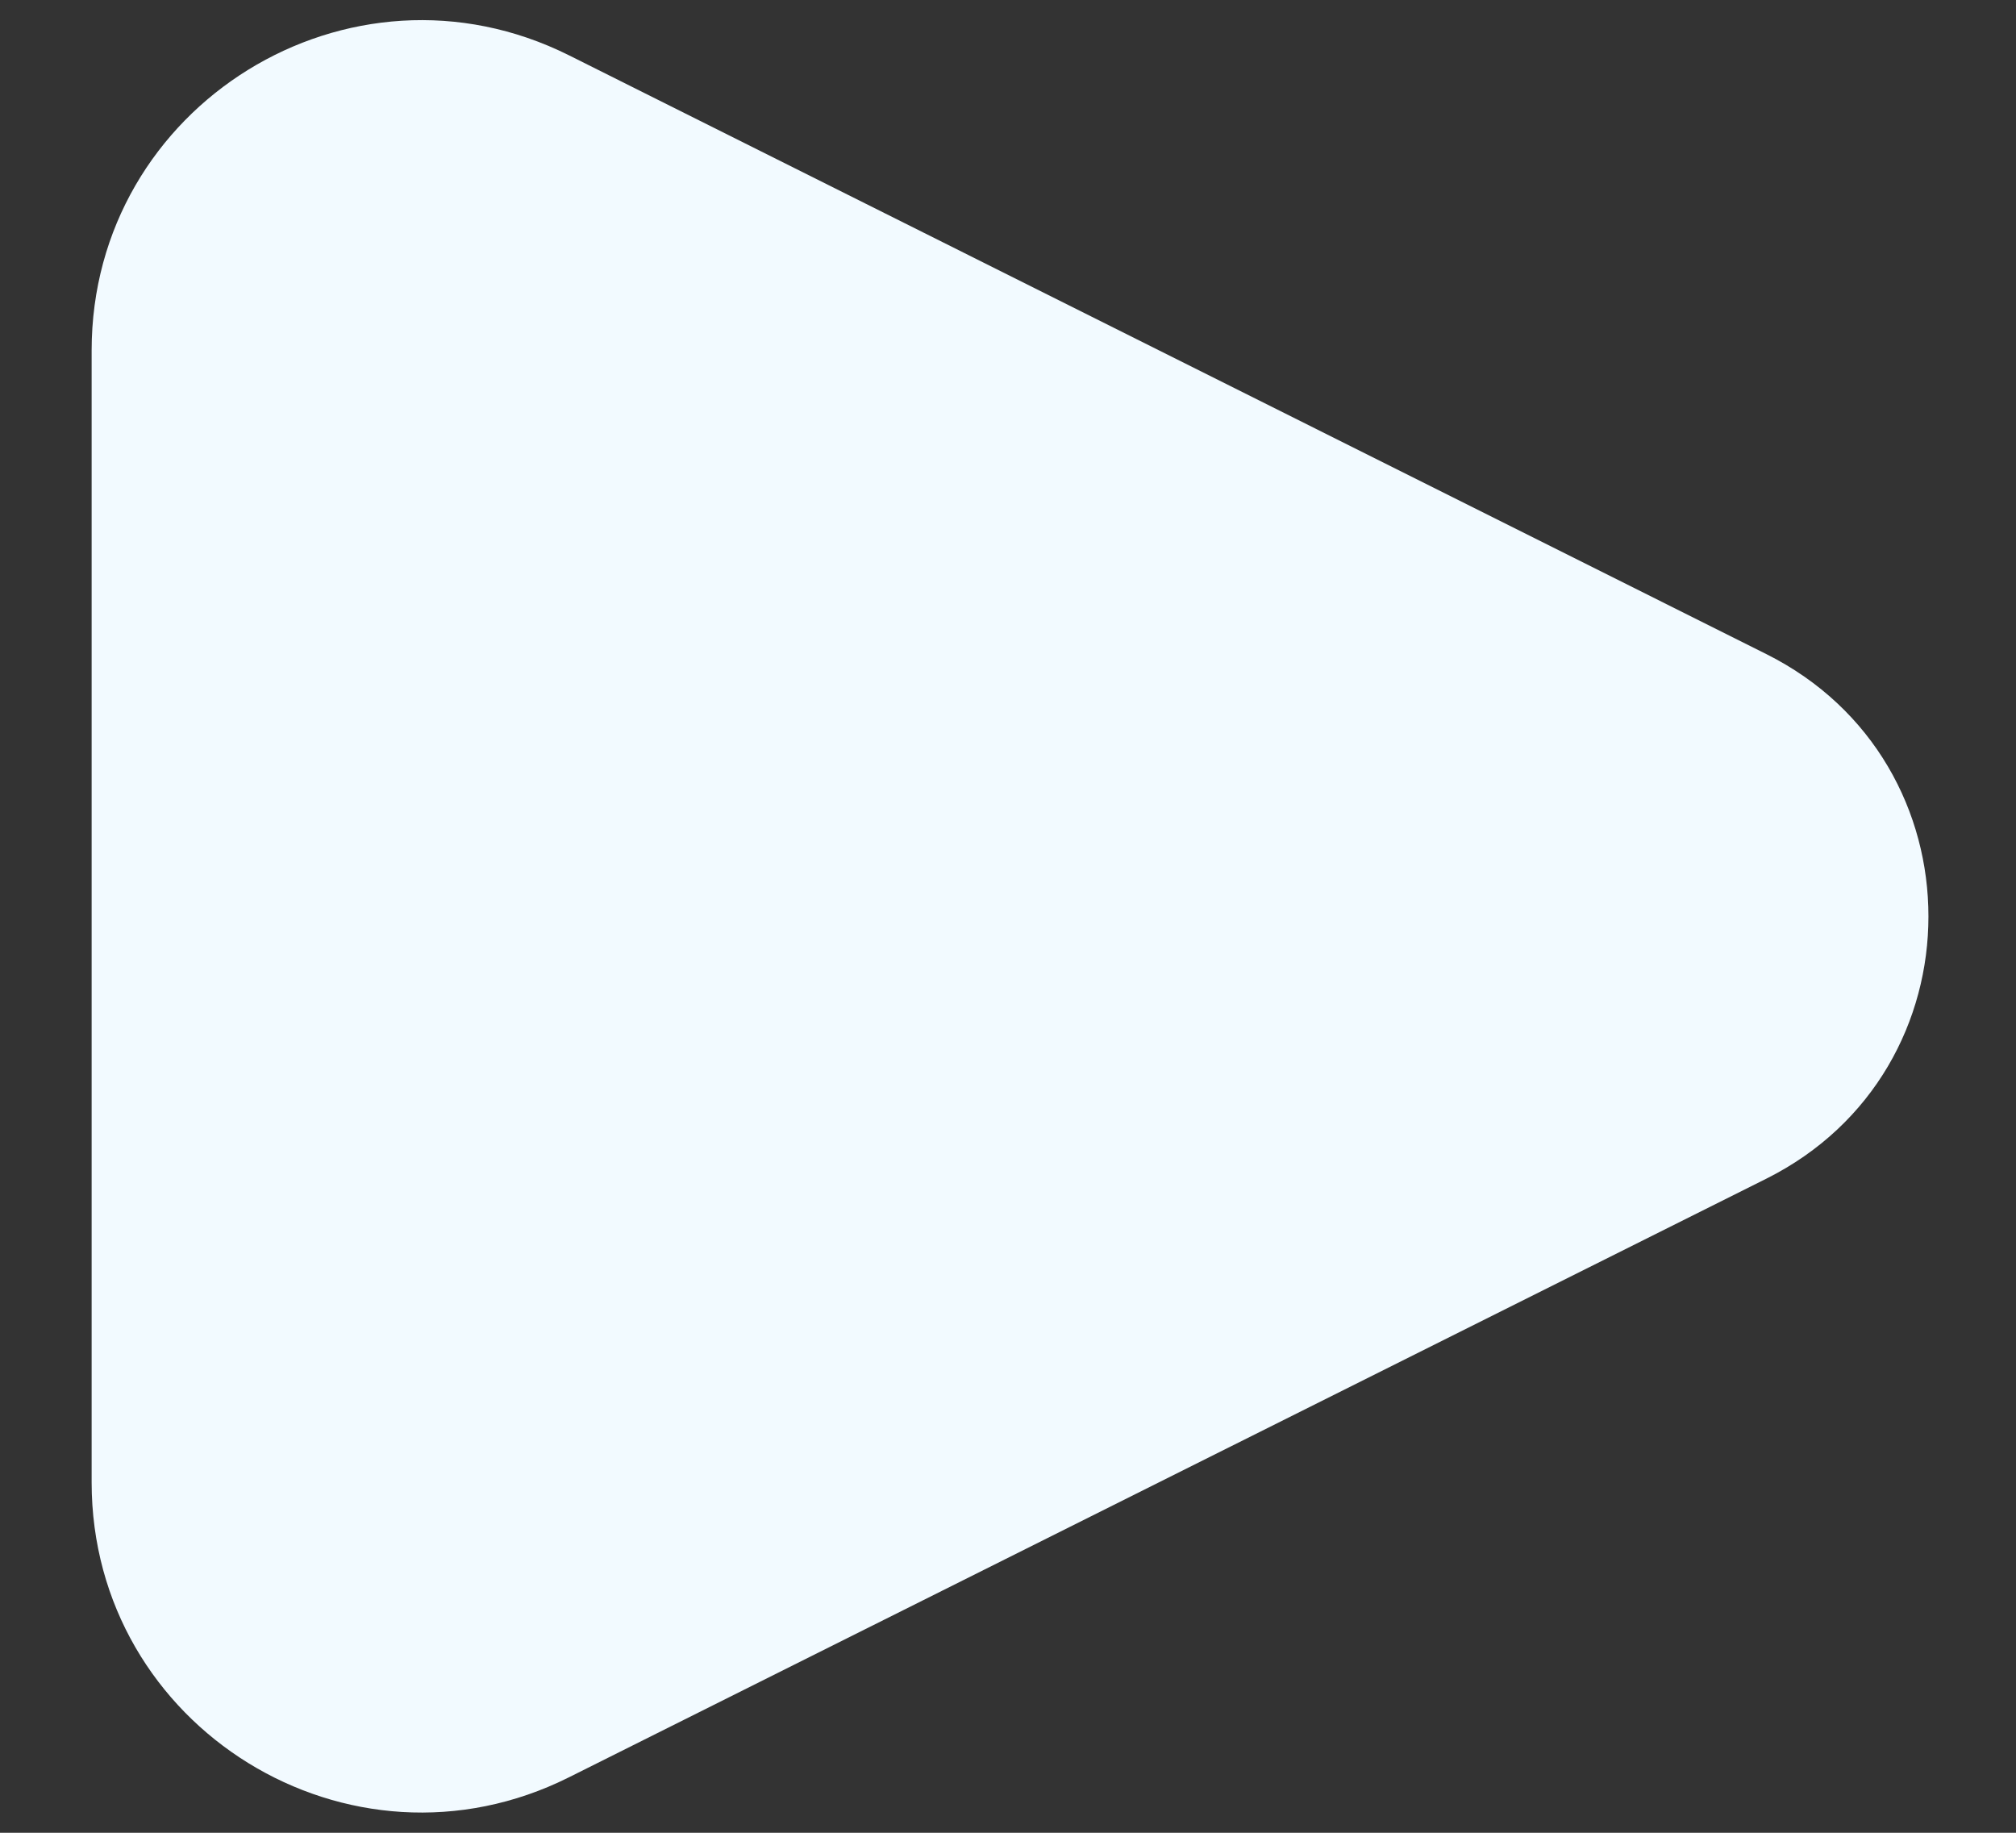 <svg width="11" height="10" viewBox="0 0 11 10" fill="none" xmlns="http://www.w3.org/2000/svg">
<rect x="0" y="0" width="11" height="10" fill="#333333" stroke="none"/>
<path d="M9.638 3.569L3.105 0.302C1.908 -0.296 0.5 0.574 0.5 1.912V8.088C0.5 9.426 1.908 10.296 3.105 9.697L9.638 6.431C10.817 5.841 10.817 4.159 9.638 3.569Z" fill="#F2FAFF"/>
</svg>
